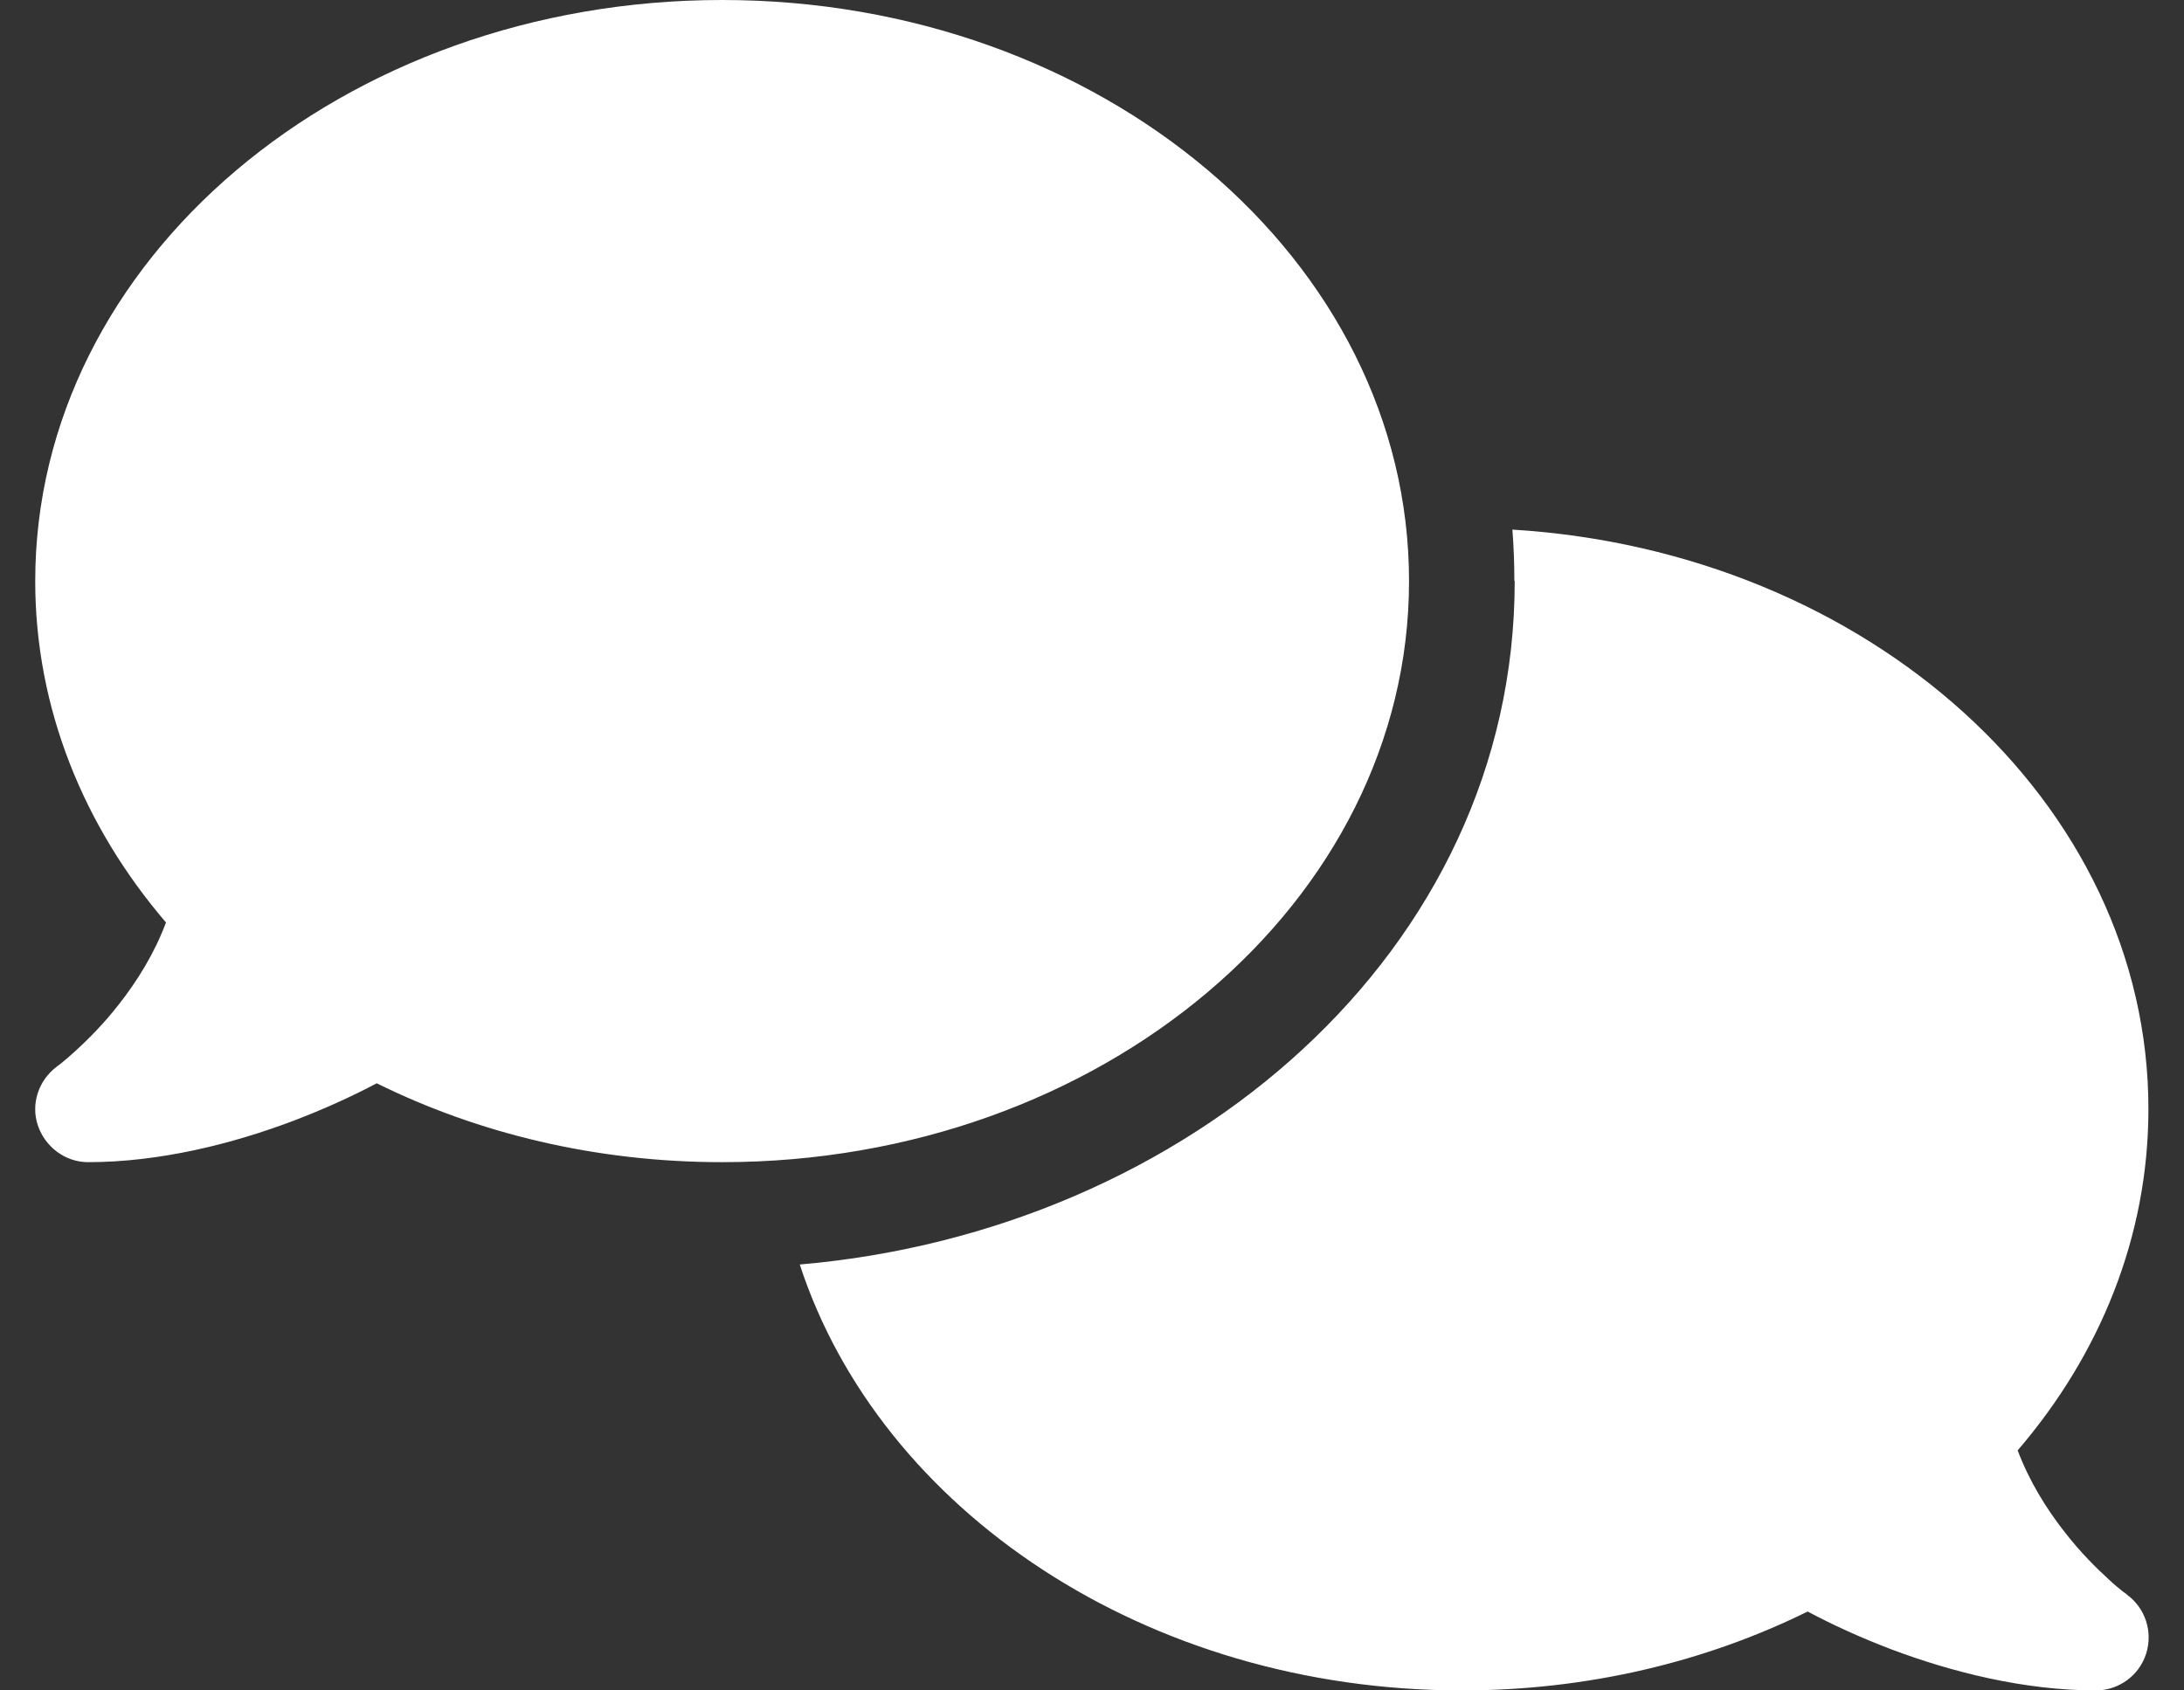 <svg width="31" height="24" viewBox="0 0 31 24" fill="none" xmlns="http://www.w3.org/2000/svg">
<rect x="0" y="0" width="31" height="24" fill="#333333" stroke="none"/>
<path d="M10.25 16.5C15.636 16.5 20 12.806 20 8.25C20 3.694 15.636 0 10.25 0C4.864 0 0.5 3.694 0.5 8.25C0.5 10.059 1.189 11.733 2.356 13.097C2.192 13.537 1.948 13.927 1.691 14.255C1.466 14.545 1.236 14.77 1.067 14.925C0.983 15 0.913 15.061 0.866 15.098C0.842 15.117 0.823 15.131 0.814 15.136L0.805 15.145C0.547 15.338 0.434 15.675 0.538 15.98C0.641 16.284 0.927 16.5 1.25 16.5C2.272 16.5 3.303 16.238 4.161 15.914C4.592 15.75 4.995 15.567 5.347 15.38C6.786 16.092 8.459 16.5 10.25 16.5ZM21.5 8.25C21.5 13.514 16.855 17.48 11.352 17.953C12.491 21.441 16.269 24 20.75 24C22.541 24 24.214 23.592 25.658 22.88C26.009 23.067 26.408 23.25 26.839 23.414C27.697 23.738 28.728 24 29.75 24C30.073 24 30.364 23.789 30.462 23.48C30.561 23.17 30.453 22.833 30.191 22.641L30.181 22.631C30.172 22.622 30.153 22.613 30.13 22.594C30.083 22.556 30.012 22.5 29.928 22.42C29.759 22.266 29.53 22.041 29.305 21.75C29.047 21.422 28.803 21.028 28.639 20.592C29.806 19.233 30.495 17.559 30.495 15.745C30.495 11.395 26.516 7.828 21.467 7.519C21.486 7.758 21.495 8.002 21.495 8.245L21.5 8.25Z" fill="white"/>
</svg>
